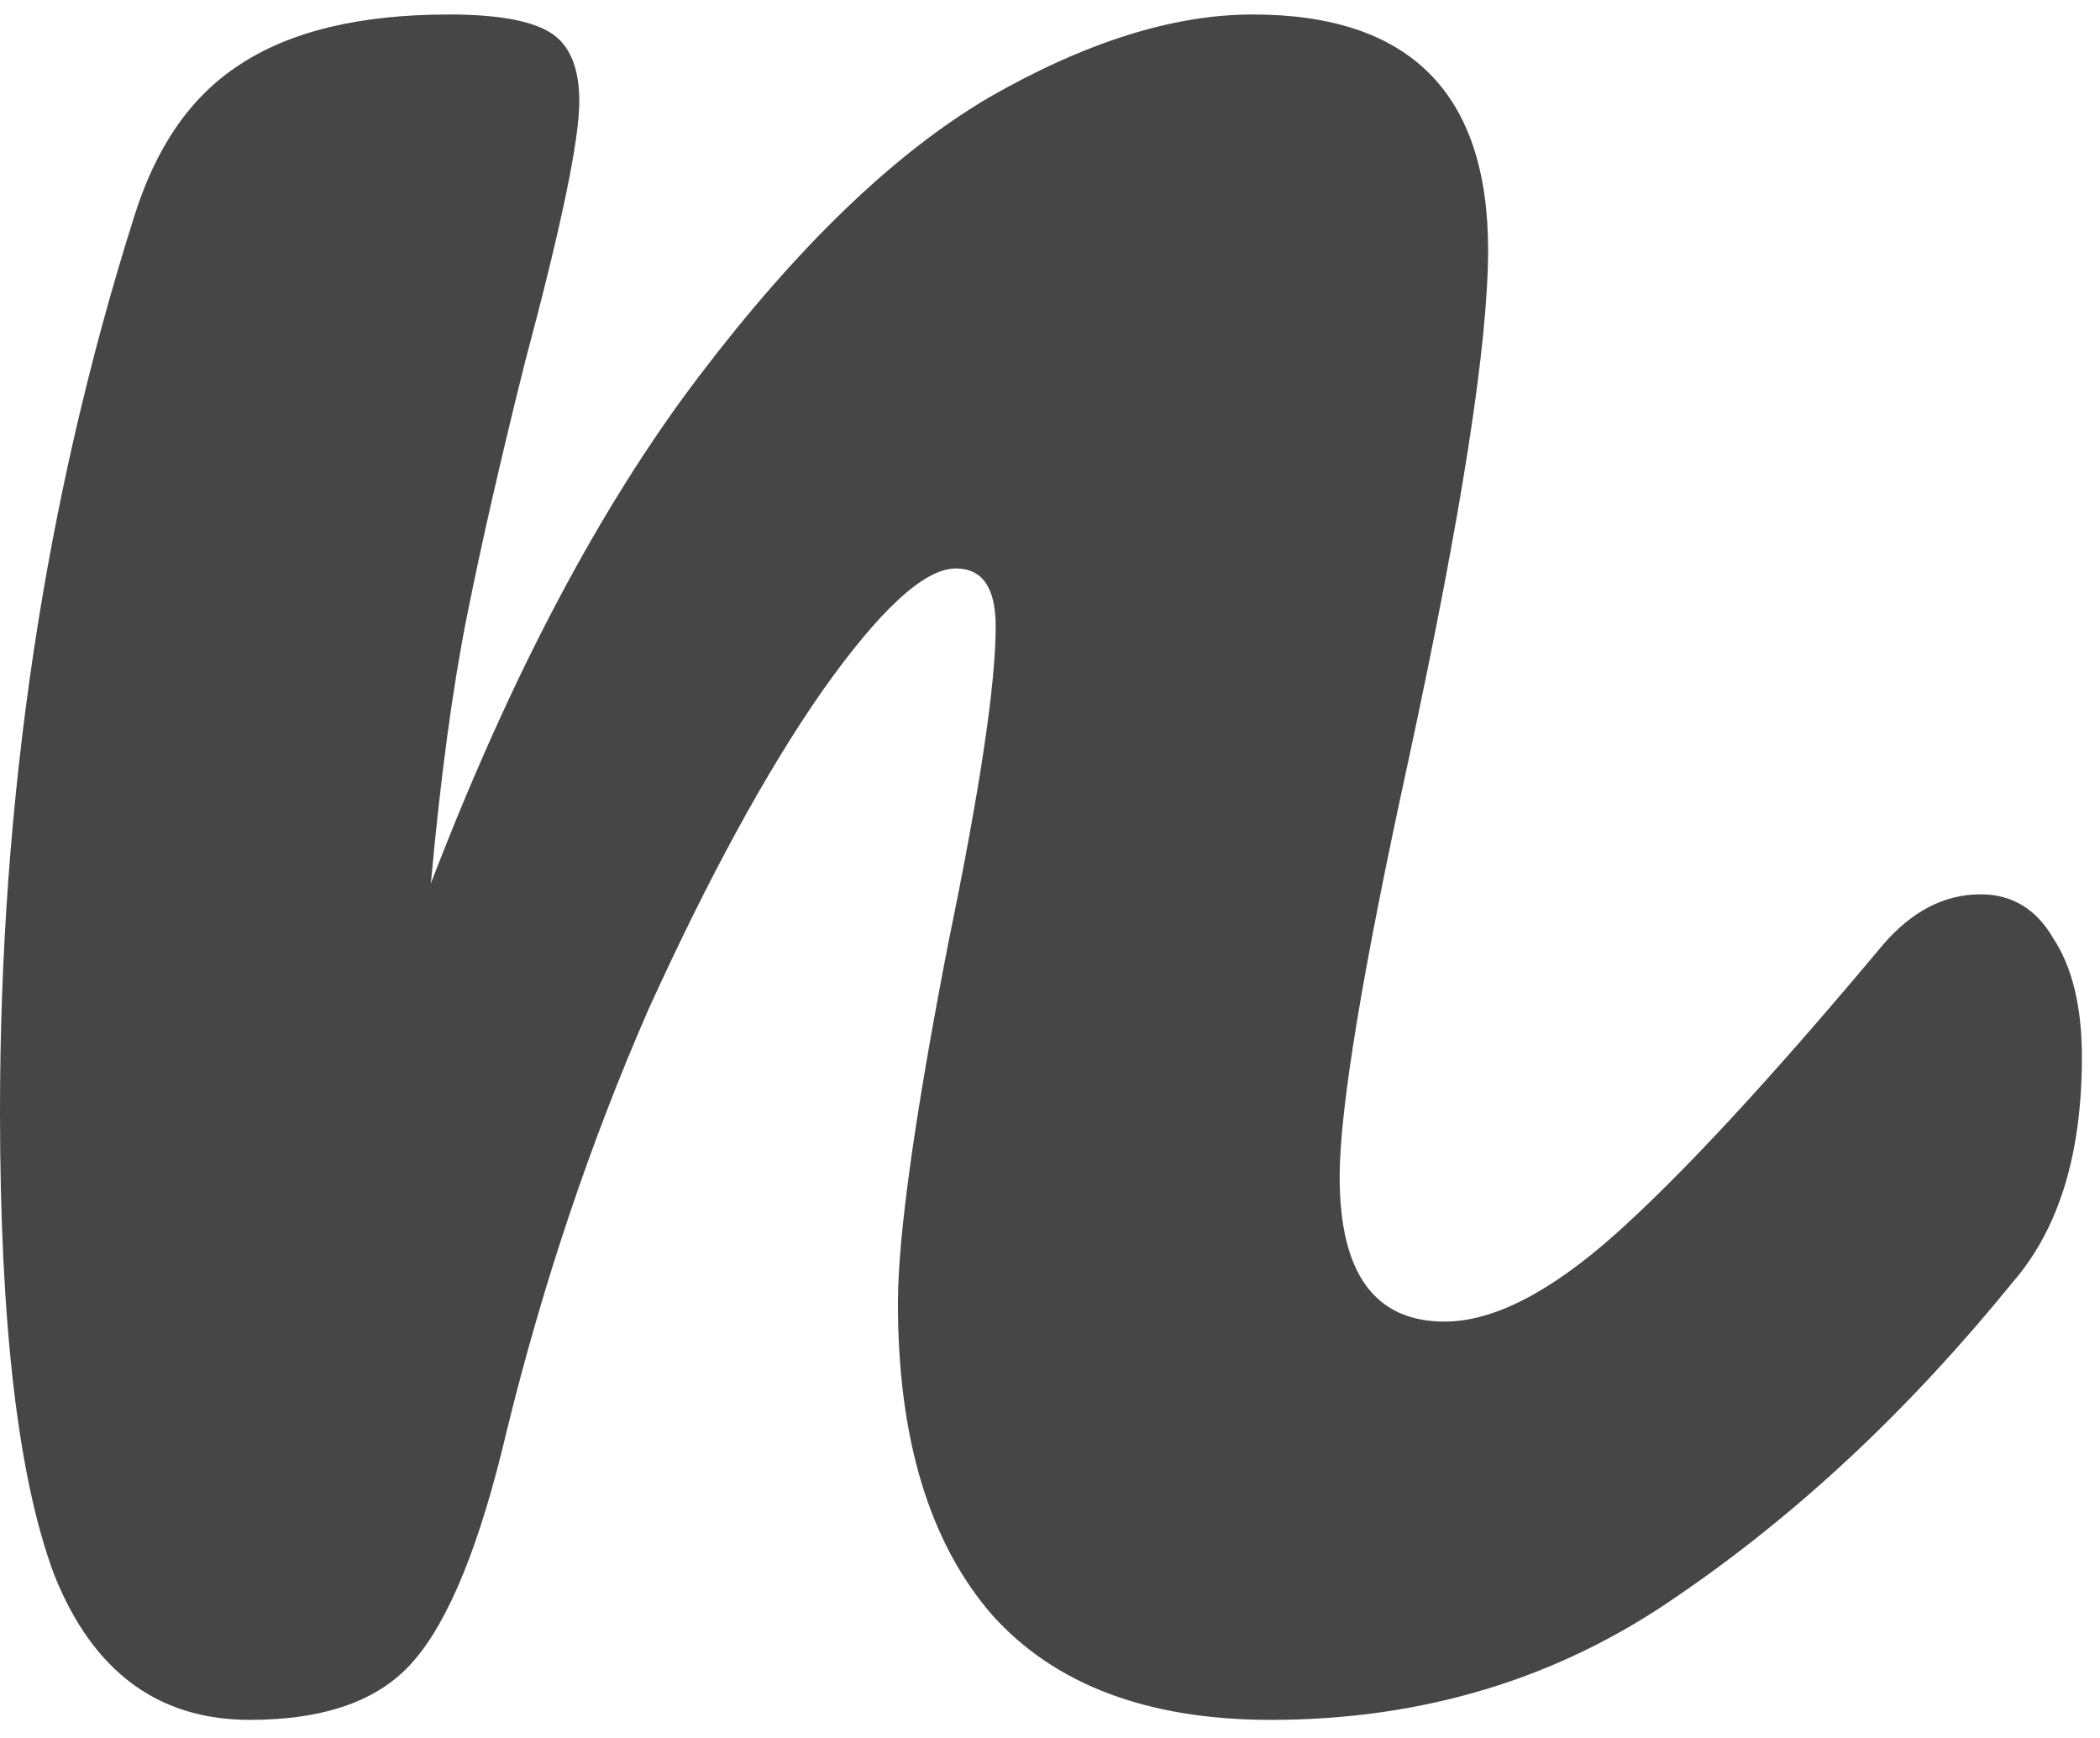 <svg width="58" height="48" viewBox="0 0 58 48" fill="none" xmlns="http://www.w3.org/2000/svg">
<path d="M6.9 47.5C4.367 47.5 2.567 46.167 1.5 43.5C0.5 40.833 0 36.567 0 30.7C0 22.033 1.233 13.8 3.7 6C4.3 4.067 5.267 2.667 6.6 1.8C8 0.867 9.933 0.4 12.4 0.4C13.733 0.4 14.667 0.567 15.2 0.9C15.733 1.233 16 1.867 16 2.8C16 3.867 15.5 6.267 14.5 10C13.833 12.667 13.3 15 12.9 17C12.5 19 12.167 21.467 11.9 24.4C14.1 18.667 16.567 14 19.3 10.4C22.033 6.8 24.7 4.233 27.3 2.7C29.967 1.167 32.4 0.4 34.6 0.4C38.933 0.4 41.1 2.567 41.1 6.9C41.1 9.5 40.367 14.2 38.9 21C37.633 26.8 37 30.633 37 32.5C37 35.167 37.967 36.5 39.9 36.5C41.233 36.5 42.8 35.7 44.6 34.1C46.467 32.433 48.933 29.767 52 26.1C52.8 25.167 53.7 24.7 54.7 24.7C55.567 24.7 56.233 25.1 56.7 25.9C57.233 26.7 57.5 27.8 57.5 29.2C57.5 31.867 56.867 33.933 55.6 35.4C52.733 38.933 49.633 41.833 46.3 44.1C43.033 46.367 39.3 47.5 35.1 47.5C31.7 47.5 29.133 46.533 27.4 44.6C25.667 42.6 24.8 39.733 24.8 36C24.8 34.133 25.267 30.8 26.2 26C27.067 21.8 27.5 18.9 27.5 17.3C27.5 16.233 27.133 15.7 26.4 15.7C25.533 15.7 24.3 16.833 22.7 19.1C21.167 21.3 19.567 24.233 17.9 27.9C16.3 31.567 15 35.433 14 39.5C13.267 42.633 12.4 44.767 11.4 45.9C10.467 46.967 8.967 47.5 6.9 47.5Z" fill="#464646"/>
</svg>

